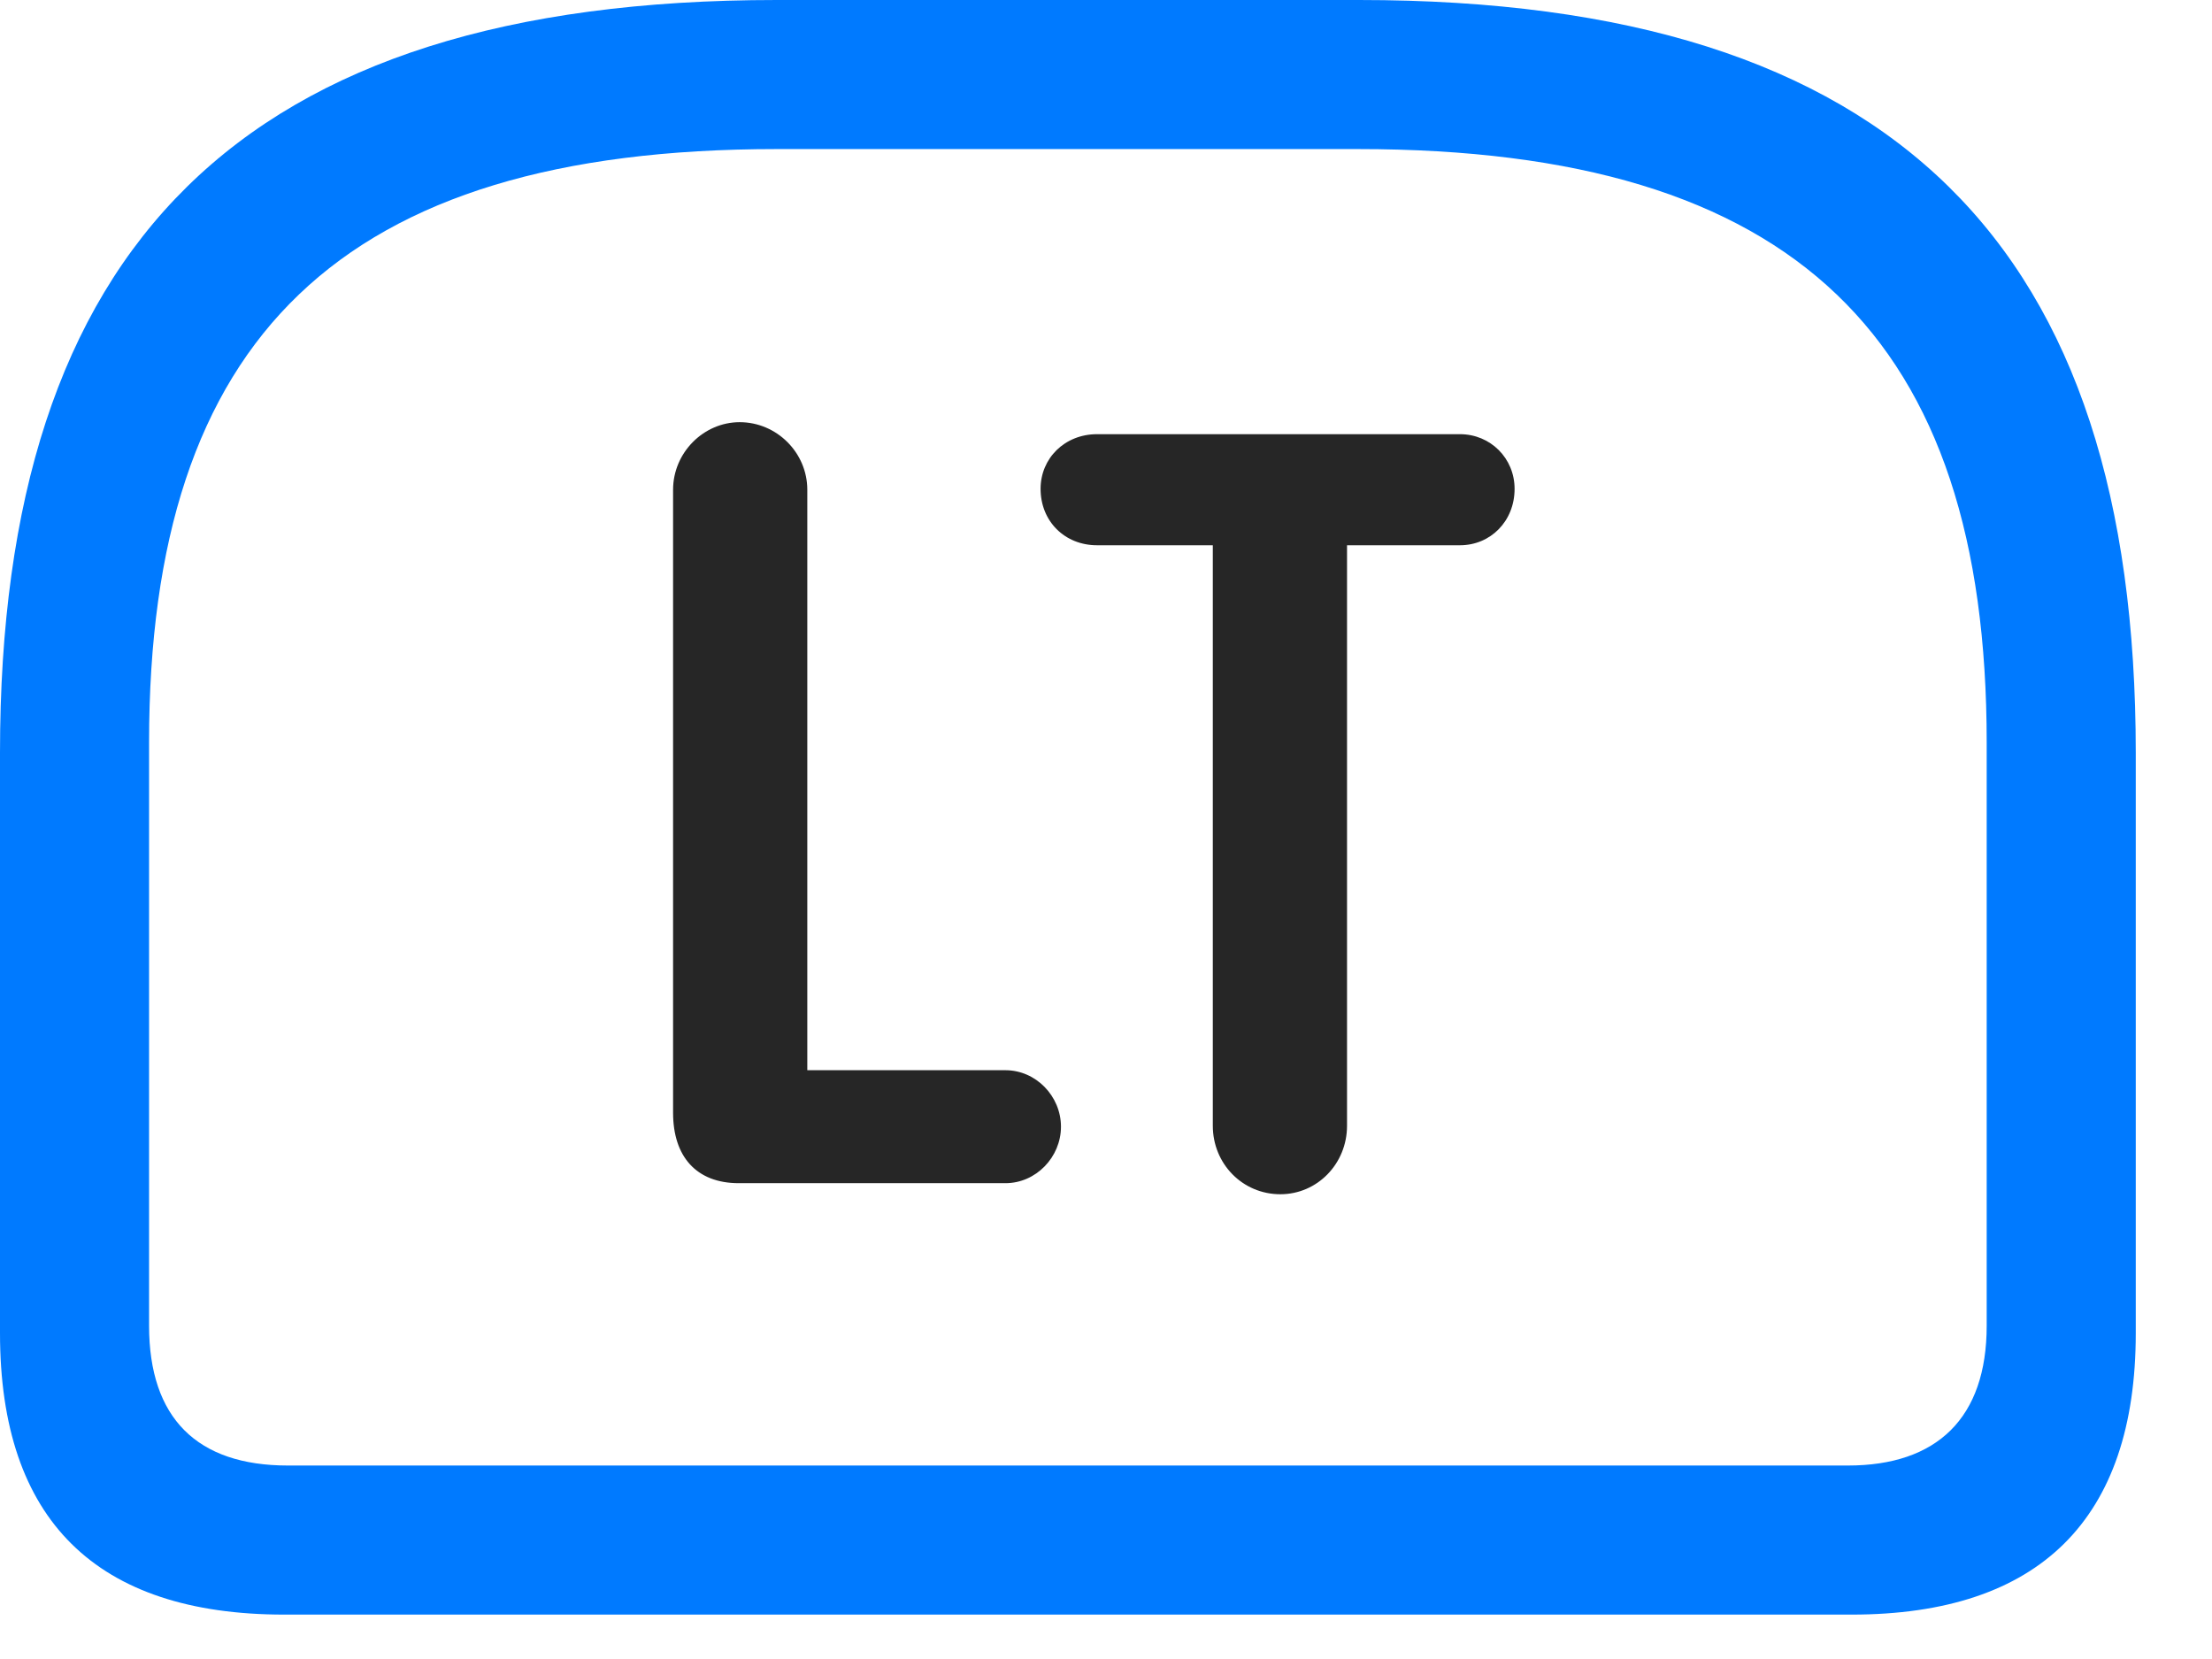 <svg width="28" height="21" viewBox="0 0 28 21" fill="none" xmlns="http://www.w3.org/2000/svg">
<path d="M9.832 0C3.035 0 0 3.129 0 9.527V16.875C0 19.242 1.219 20.438 3.598 20.438H23.438C25.816 20.438 27.035 19.23 27.035 16.875V9.527C27.035 3.129 24 0 17.203 0H9.832ZM9.832 1.887H17.191C22.734 1.887 25.148 4.289 25.148 9.398V16.781C25.148 17.953 24.516 18.551 23.391 18.551H3.645C2.496 18.551 1.887 17.953 1.887 16.781V9.398C1.887 4.289 4.301 1.887 9.832 1.887Z" fill="#007AFF"/>
<path d="M9.352 14.977H12.727C13.113 14.977 13.43 14.648 13.43 14.262C13.43 13.875 13.113 13.547 12.727 13.547H10.219V6.199C10.219 5.73 9.832 5.344 9.363 5.344C8.906 5.344 8.52 5.73 8.52 6.199V14.086C8.52 14.637 8.812 14.977 9.352 14.977ZM16.207 15.117C16.676 15.117 17.051 14.73 17.051 14.25V6.902H18.48C18.867 6.902 19.172 6.598 19.172 6.188C19.172 5.801 18.867 5.496 18.48 5.496H13.887C13.477 5.496 13.172 5.801 13.172 6.188C13.172 6.598 13.477 6.902 13.887 6.902H15.352V14.25C15.352 14.73 15.727 15.117 16.207 15.117Z" fill="black" fill-opacity="0.85"/>
</svg>
